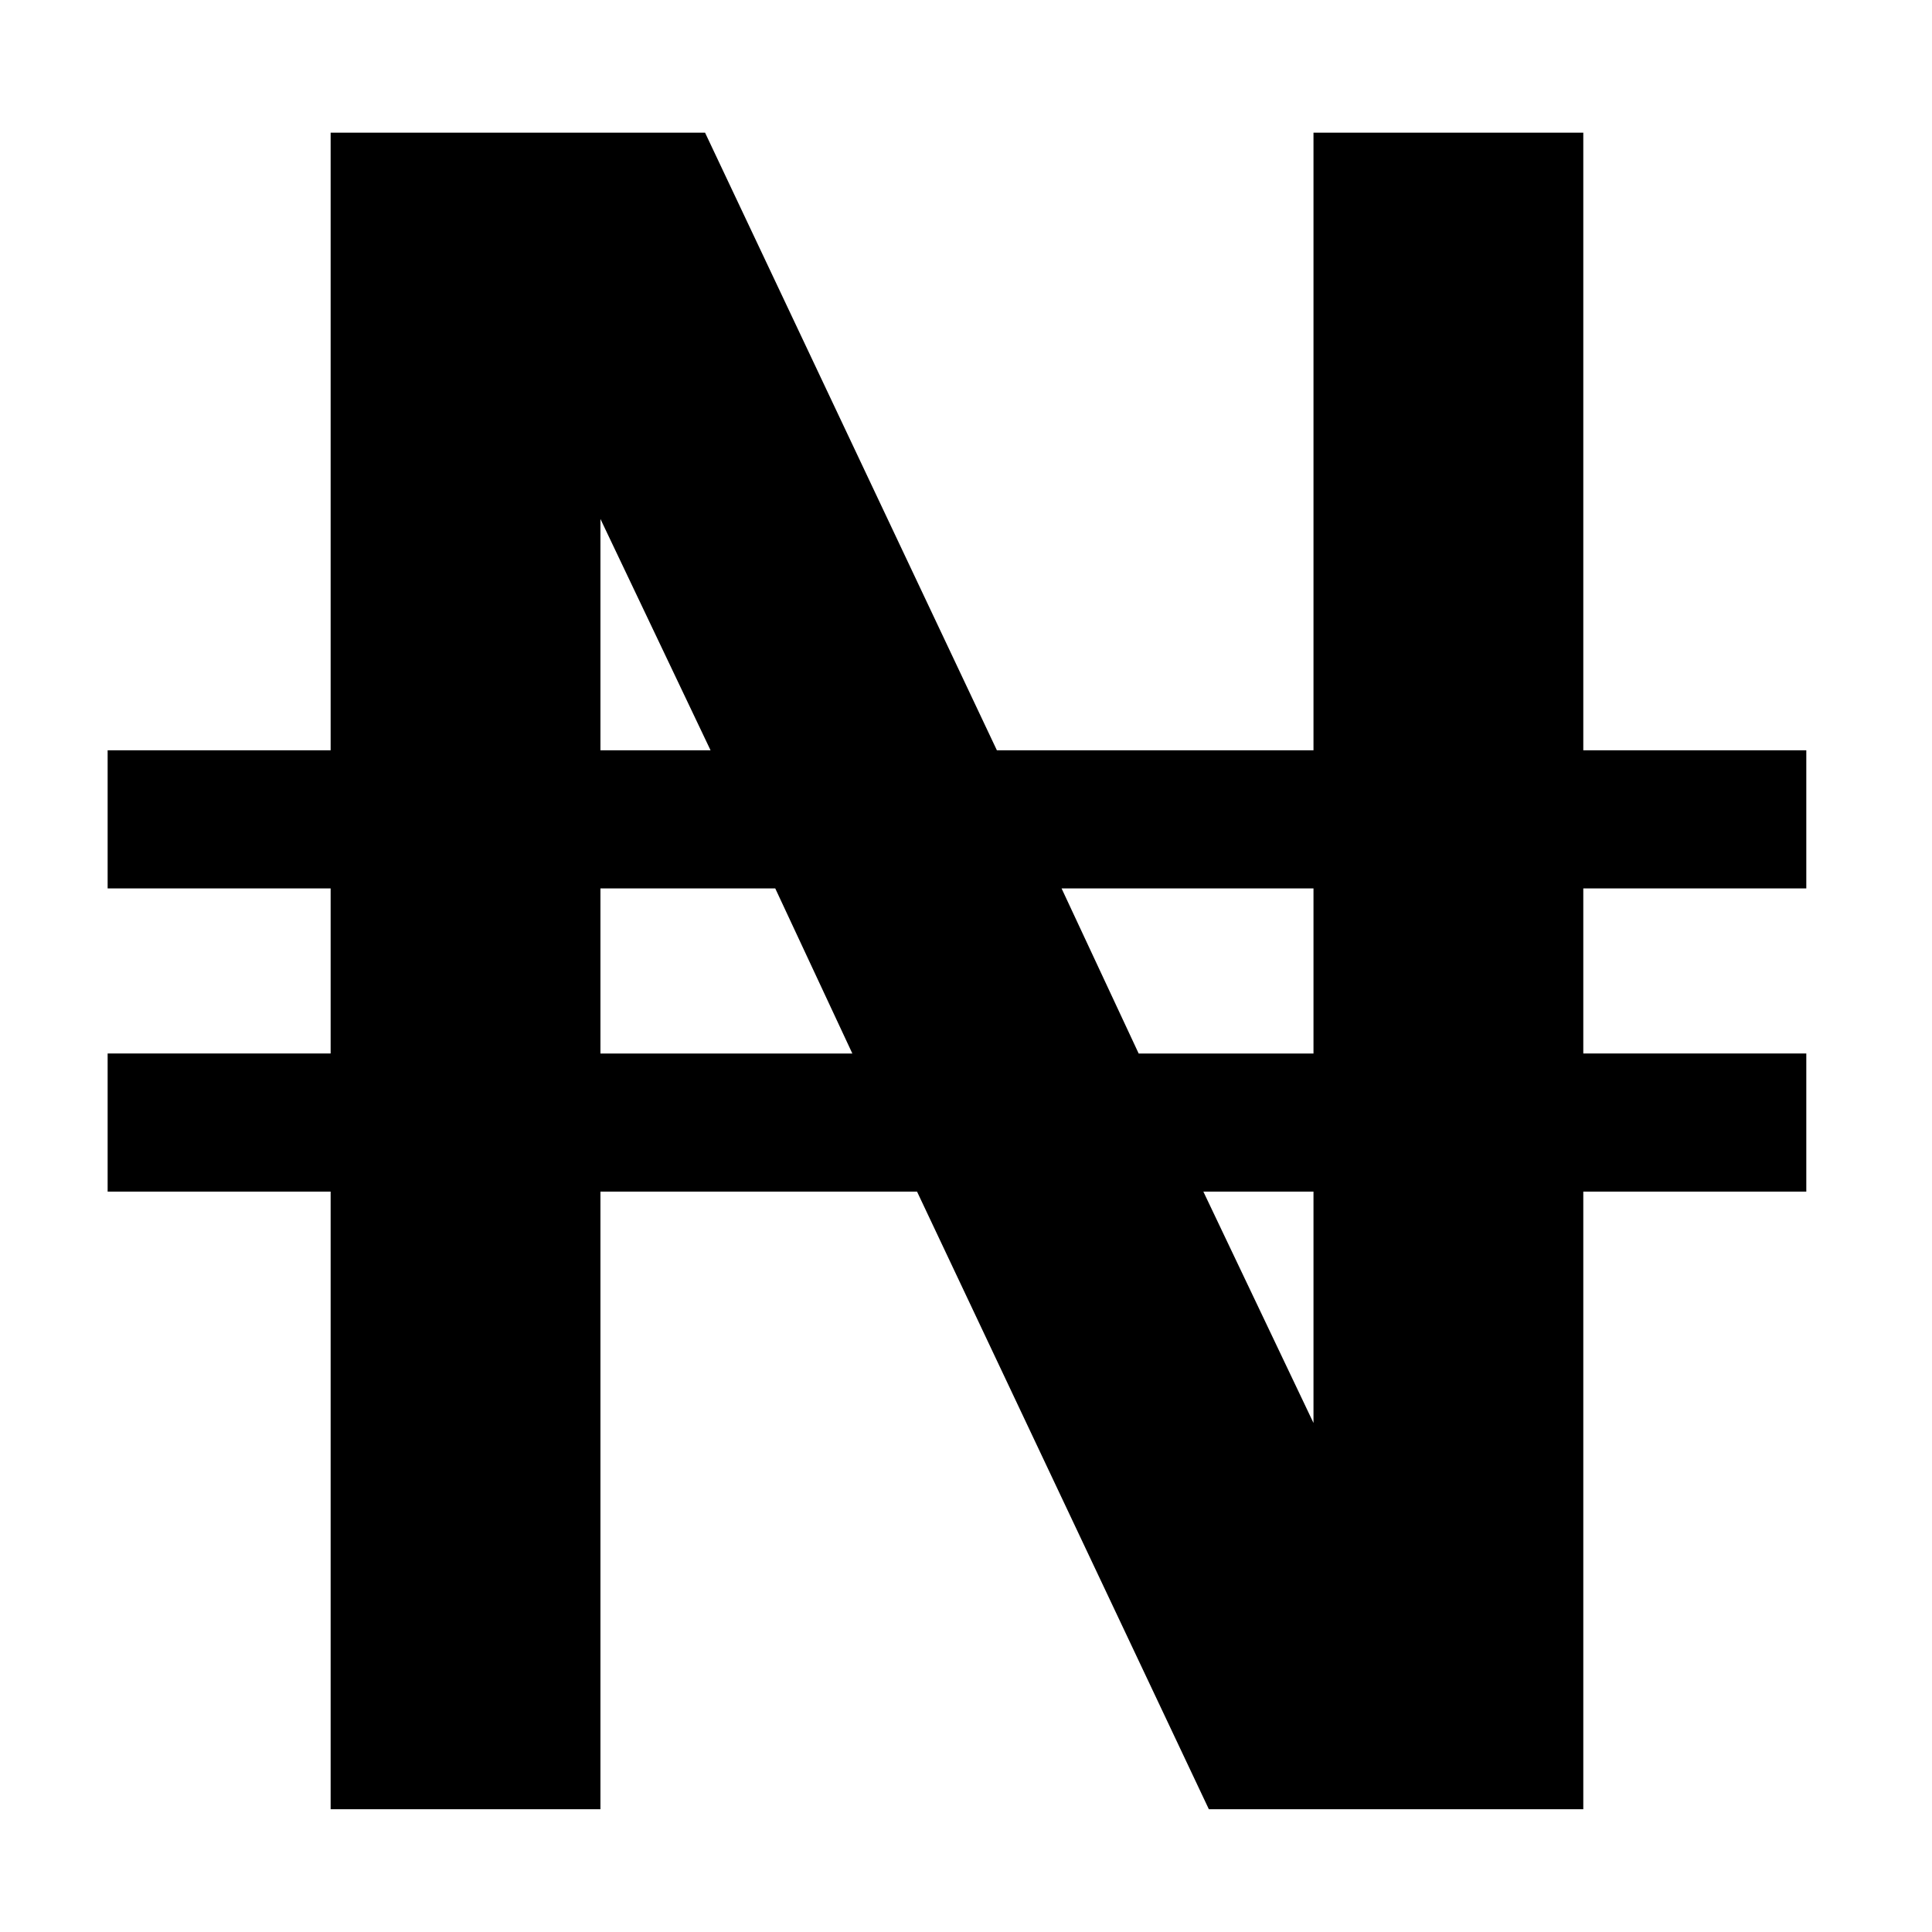 <?xml version="1.0" encoding="UTF-8" standalone="no"?>
<!-- Created with Inkscape (http://www.inkscape.org/) -->

<svg
   xmlns:dc="http://purl.org/dc/elements/1.1/"
   xmlns:cc="http://creativecommons.org/ns#"
   xmlns:rdf="http://www.w3.org/1999/02/22-rdf-syntax-ns#"
   xmlns:svg="http://www.w3.org/2000/svg"
   xmlns="http://www.w3.org/2000/svg"
   xmlns:sodipodi="http://sodipodi.sourceforge.net/DTD/sodipodi-0.dtd"
   xmlns:inkscape="http://www.inkscape.org/namespaces/inkscape"
   width="20"
   height="20"
   viewBox="0 0 20 20"
   version="1.1"
   id="svg829"
   inkscape:version="0.92.3 (2405546, 2018-03-11)"
   sodipodi:docname="nairaSign.svg">
  <defs
     id="defs823" />
  <sodipodi:namedview
     id="base"
     pagecolor="#ffffff"
     bordercolor="#666666"
     borderopacity="1.0"
     inkscape:pageopacity="0.0"
     inkscape:pageshadow="2"
     inkscape:zoom="11.2"
     inkscape:cx="3.9285713"
     inkscape:cy="4.8351649"
     inkscape:document-units="px"
     inkscape:current-layer="layer1"
     showgrid="false"
     units="px"
     inkscape:window-width="1366"
     inkscape:window-height="715"
     inkscape:window-x="-8"
     inkscape:window-y="-8"
     inkscape:window-maximized="1" />
  <g
     inkscape:label="Layer 1"
     inkscape:groupmode="layer"
     id="layer1"
     transform="translate(0,-313.771)">
    <g
       aria-label="₦"
       transform="matrix(0.152,0,0,0.124,-14.136,260.815)"
       style="font-style:normal;font-weight:normal;font-size:40px;line-height:1.25;font-family:sans-serif;letter-spacing:0px;word-spacing:0px;fill:#000000;fill-opacity:1;stroke:none"
       id="flowRoot1374">
      <path
         d="m 141.393,489.703 -7.5,-19.312 v 19.312 z m 9.656,25.312 -5.25,-13.781 h -11.906 v 13.781 z m -35.531,-76.875 h 25.5 l 19.875,51.562 h 21.562 v -51.562 h 18.375 v 51.562 h 15.188 v 11.531 h -15.188 v 13.781 h 15.188 v 11.531 h -15.188 v 51.562 h -25.5 l -19.875,-51.562 h -21.562 v 51.562 h -18.375 v -51.562 h -15.188 v -11.531 h 15.188 v -13.781 h -15.188 v -11.531 h 15.188 z m 49.781,63.094 5.25,13.781 h 11.906 v -13.781 z m 9.656,25.312 7.5,19.312 v -19.312 z"
         style="font-size:192px"
         id="path1382"
         inkscape:connector-curvature="0" />
    </g>
  </g>
</svg>
